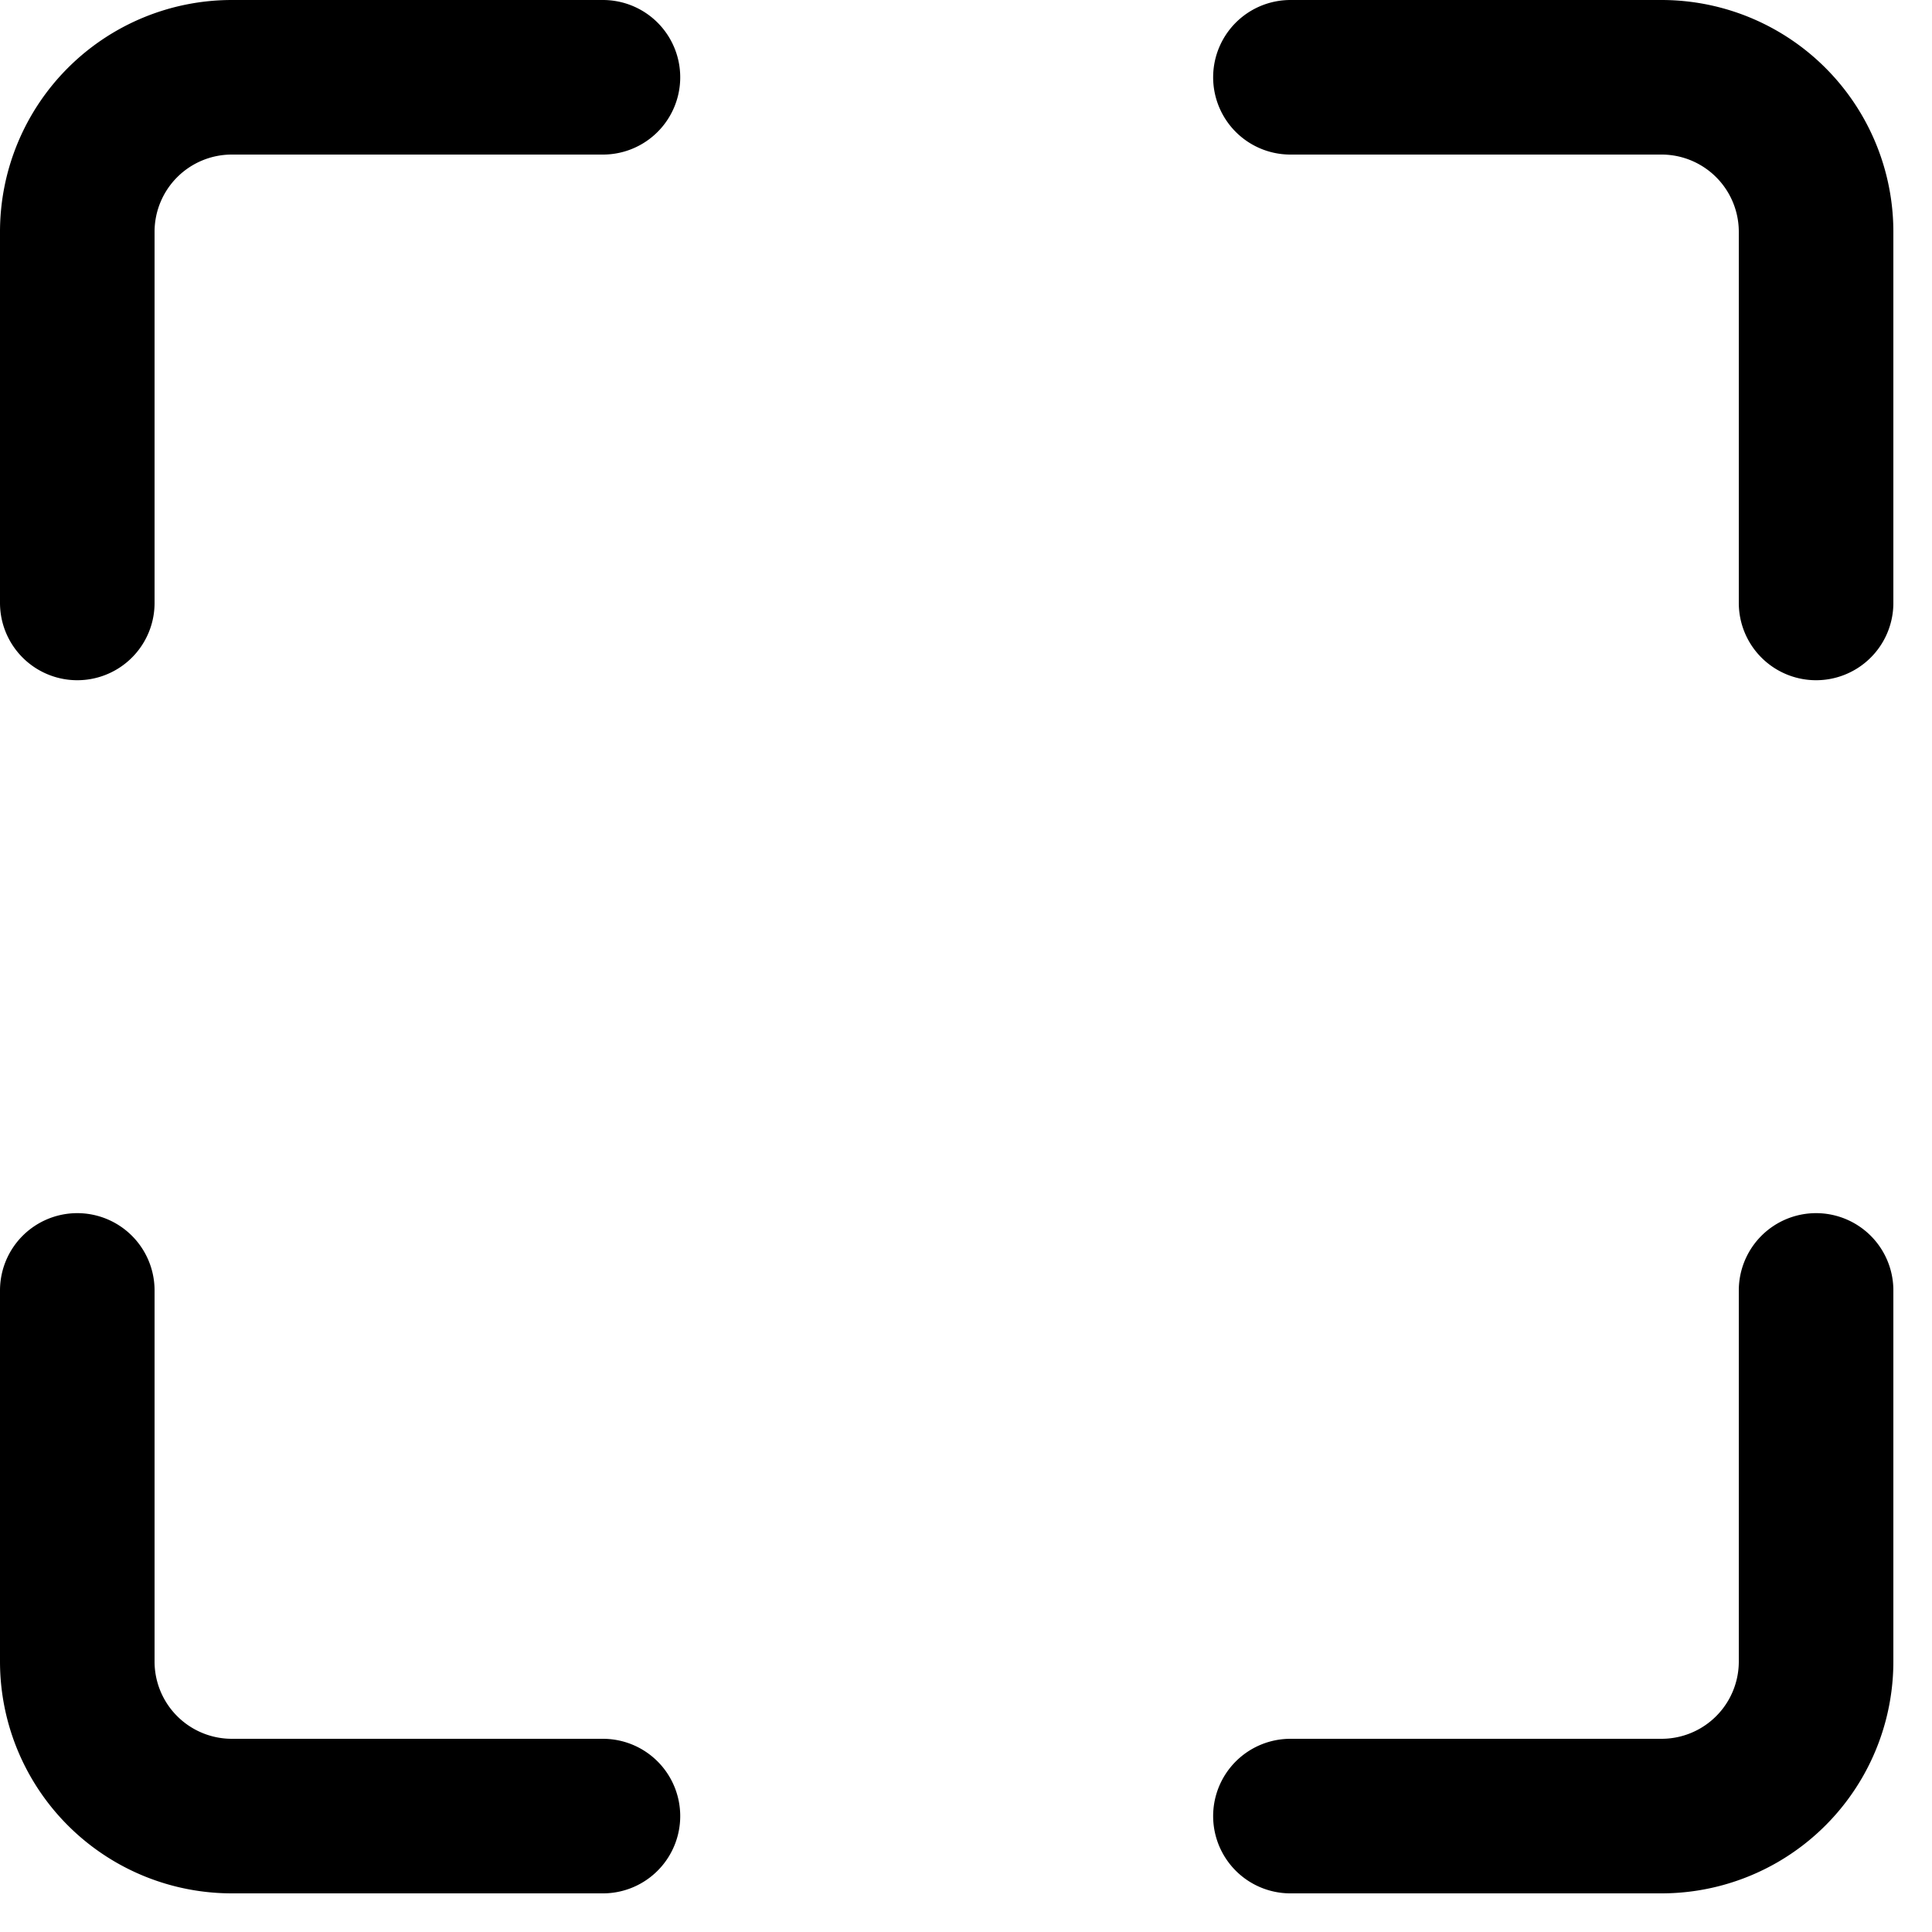 <svg width="25" height="25" fill="none" xmlns="http://www.w3.org/2000/svg"><path d="M7.802 1H3a2 2 0 00-2 2v4.802M16.698 23.5H21.5a2 2 0 002-2v-4.802m0-8.896V3a2 2 0 00-2-2h-4.802M1 16.698V21.5a2 2 0 002 2h4.802" stroke="#000" stroke-width="2" stroke-linecap="round"/></svg>
